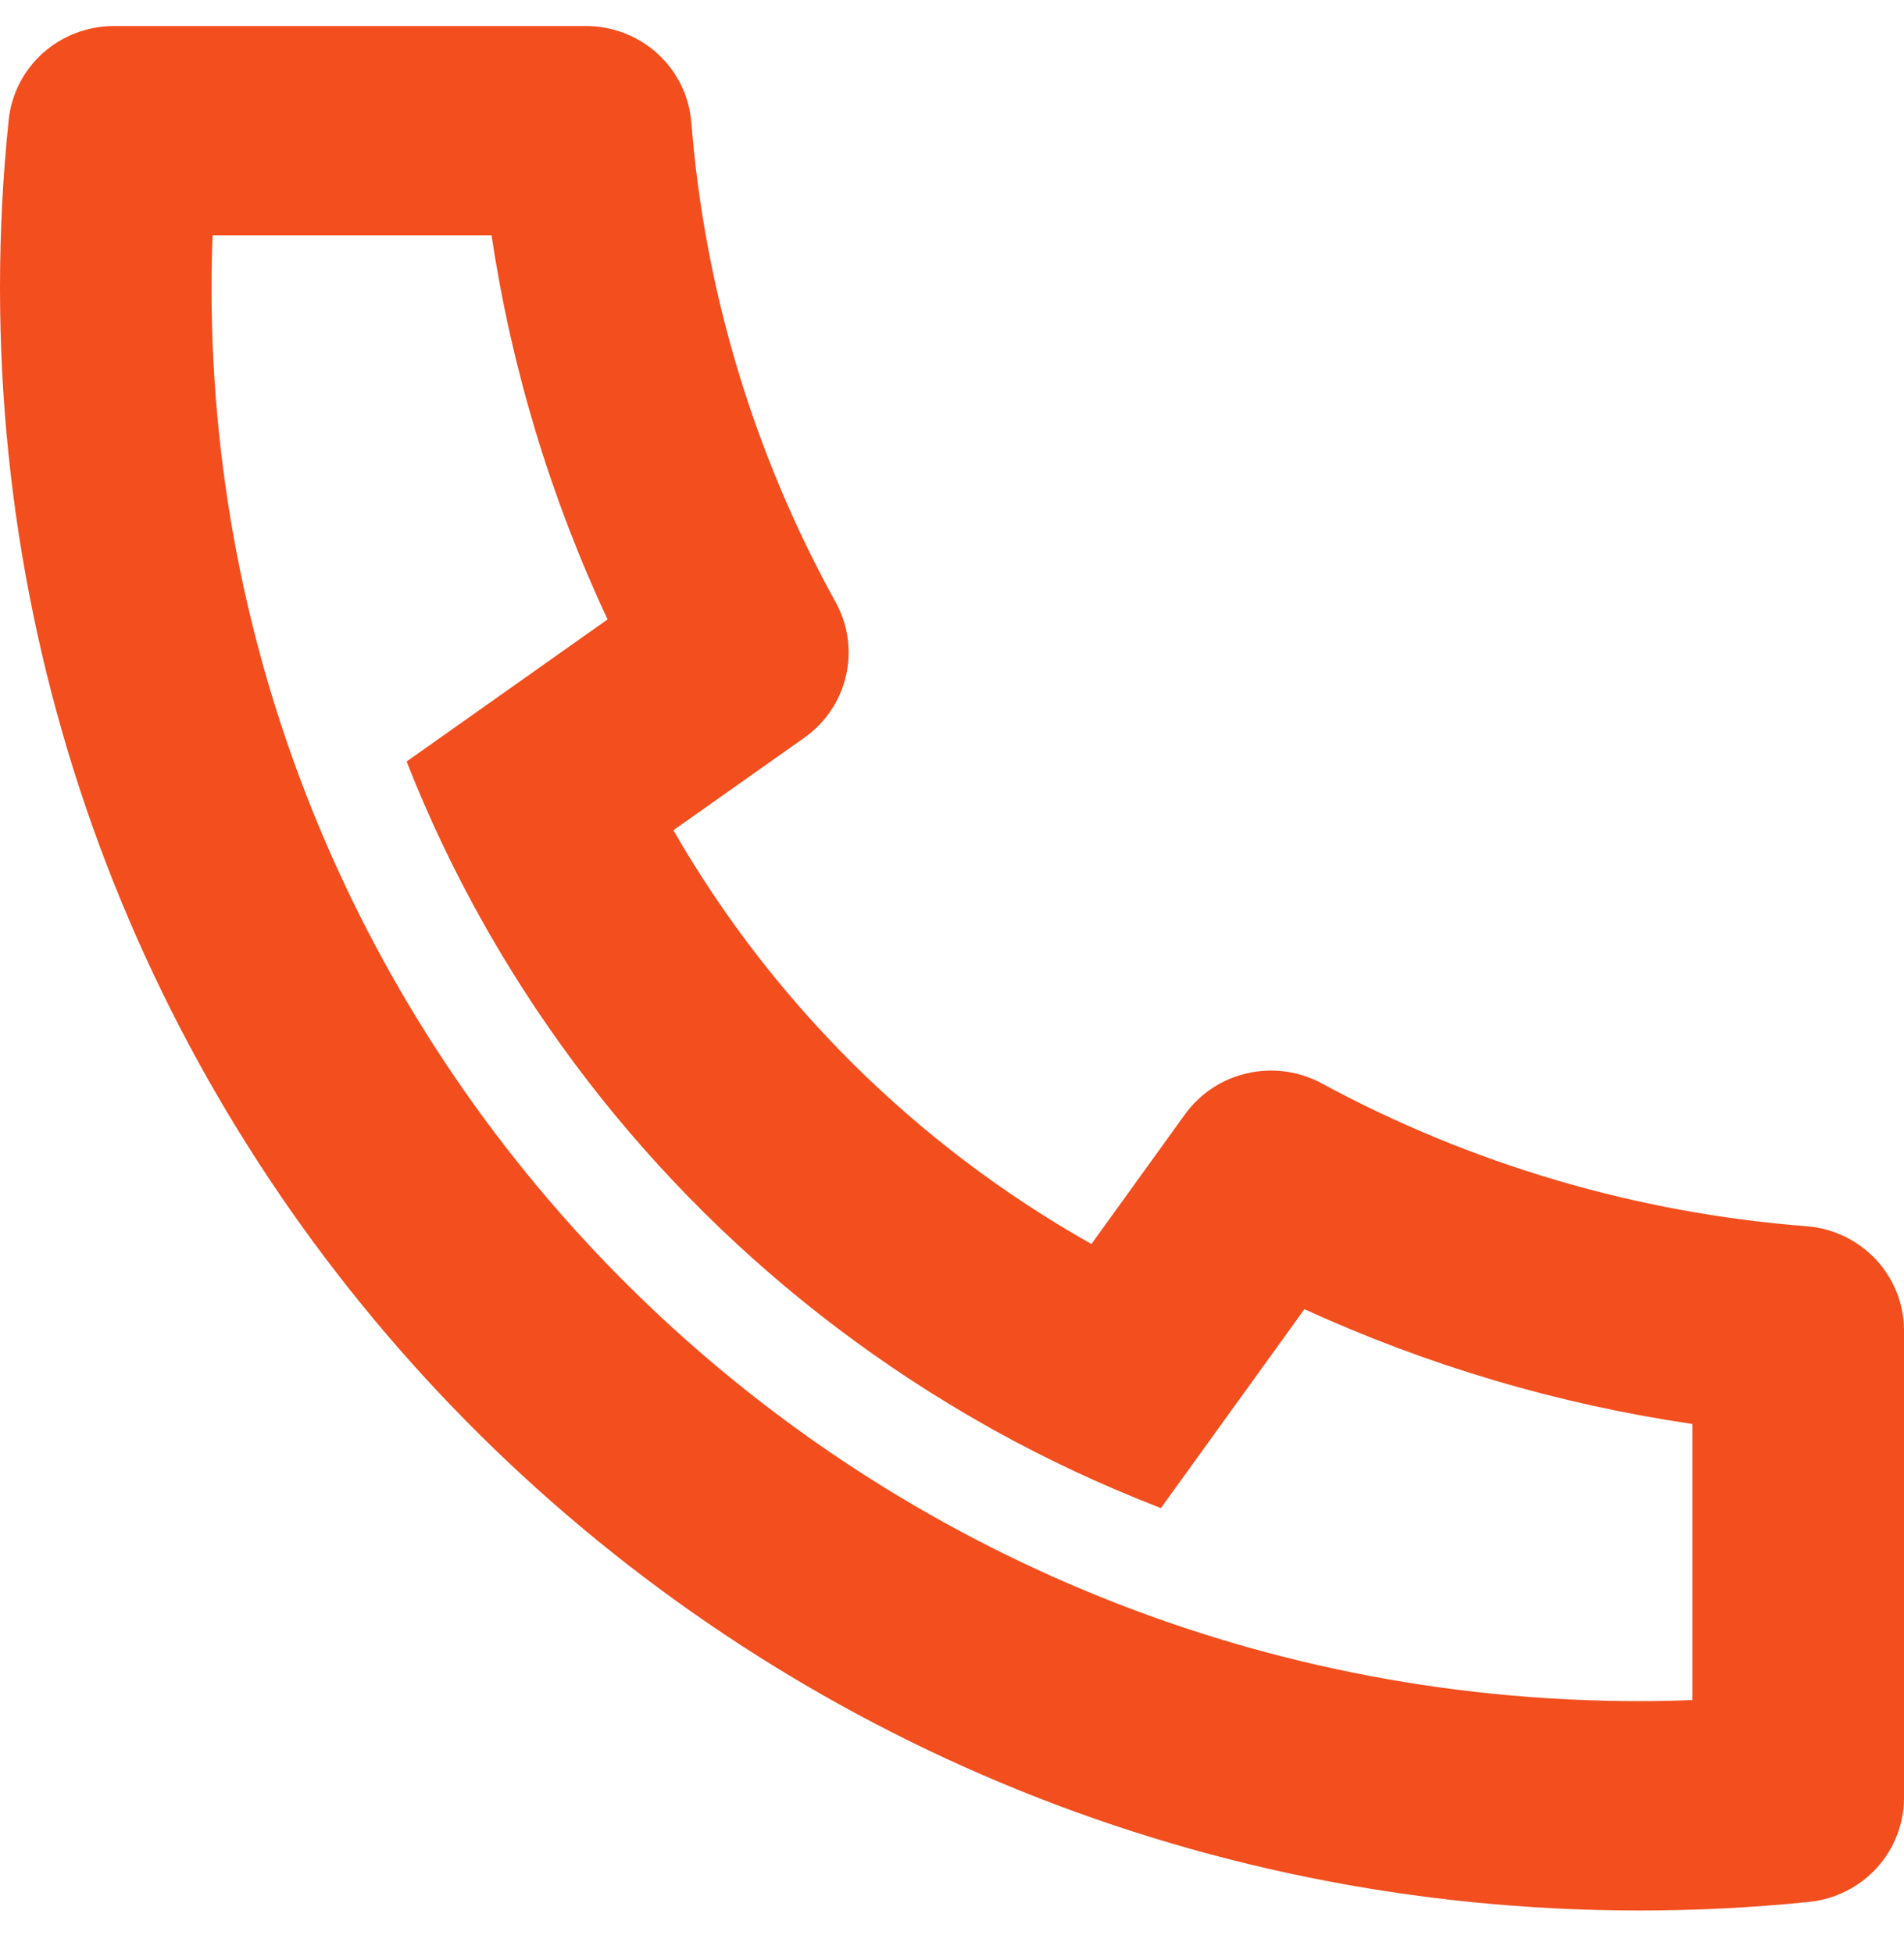 <svg width="39" height="40" viewBox="0 0 39 40" fill="none" xmlns="http://www.w3.org/2000/svg">
<path d="M13.793 17.004C15.826 20.539 18.784 23.466 22.356 25.478L24.271 22.824C24.579 22.397 25.034 22.096 25.551 21.98C26.068 21.863 26.61 21.937 27.075 22.189C30.139 23.848 33.523 24.844 37.005 25.114C37.548 25.156 38.055 25.4 38.425 25.796C38.795 26.192 39 26.712 39 27.251V36.819C39 37.349 38.801 37.862 38.442 38.256C38.082 38.65 37.588 38.898 37.054 38.952C35.906 39.069 34.749 39.128 33.583 39.128C15.037 39.128 0 24.247 0 5.893C0 4.74 0.059 3.595 0.178 2.458C0.232 1.93 0.483 1.441 0.881 1.085C1.28 0.73 1.797 0.533 2.333 0.533H12.001C12.546 0.533 13.071 0.736 13.472 1.102C13.872 1.468 14.118 1.97 14.161 2.508C14.433 5.953 15.441 9.302 17.117 12.334C17.371 12.794 17.447 13.331 17.328 13.842C17.21 14.353 16.907 14.804 16.475 15.109L13.793 17.004ZM8.329 15.596L12.445 12.686C11.277 10.191 10.476 7.542 10.069 4.821H4.355C4.341 5.179 4.333 5.536 4.333 5.893C4.333 21.88 17.429 34.84 33.583 34.84C33.944 34.84 34.306 34.832 34.667 34.818V29.164C31.917 28.76 29.241 27.968 26.719 26.812L23.779 30.886C22.596 30.43 21.446 29.893 20.338 29.278L20.213 29.207C15.963 26.813 12.444 23.33 10.025 19.125L9.954 19.001C9.331 17.905 8.788 16.767 8.329 15.596Z" fill="#F24E1E"/>
</svg>
